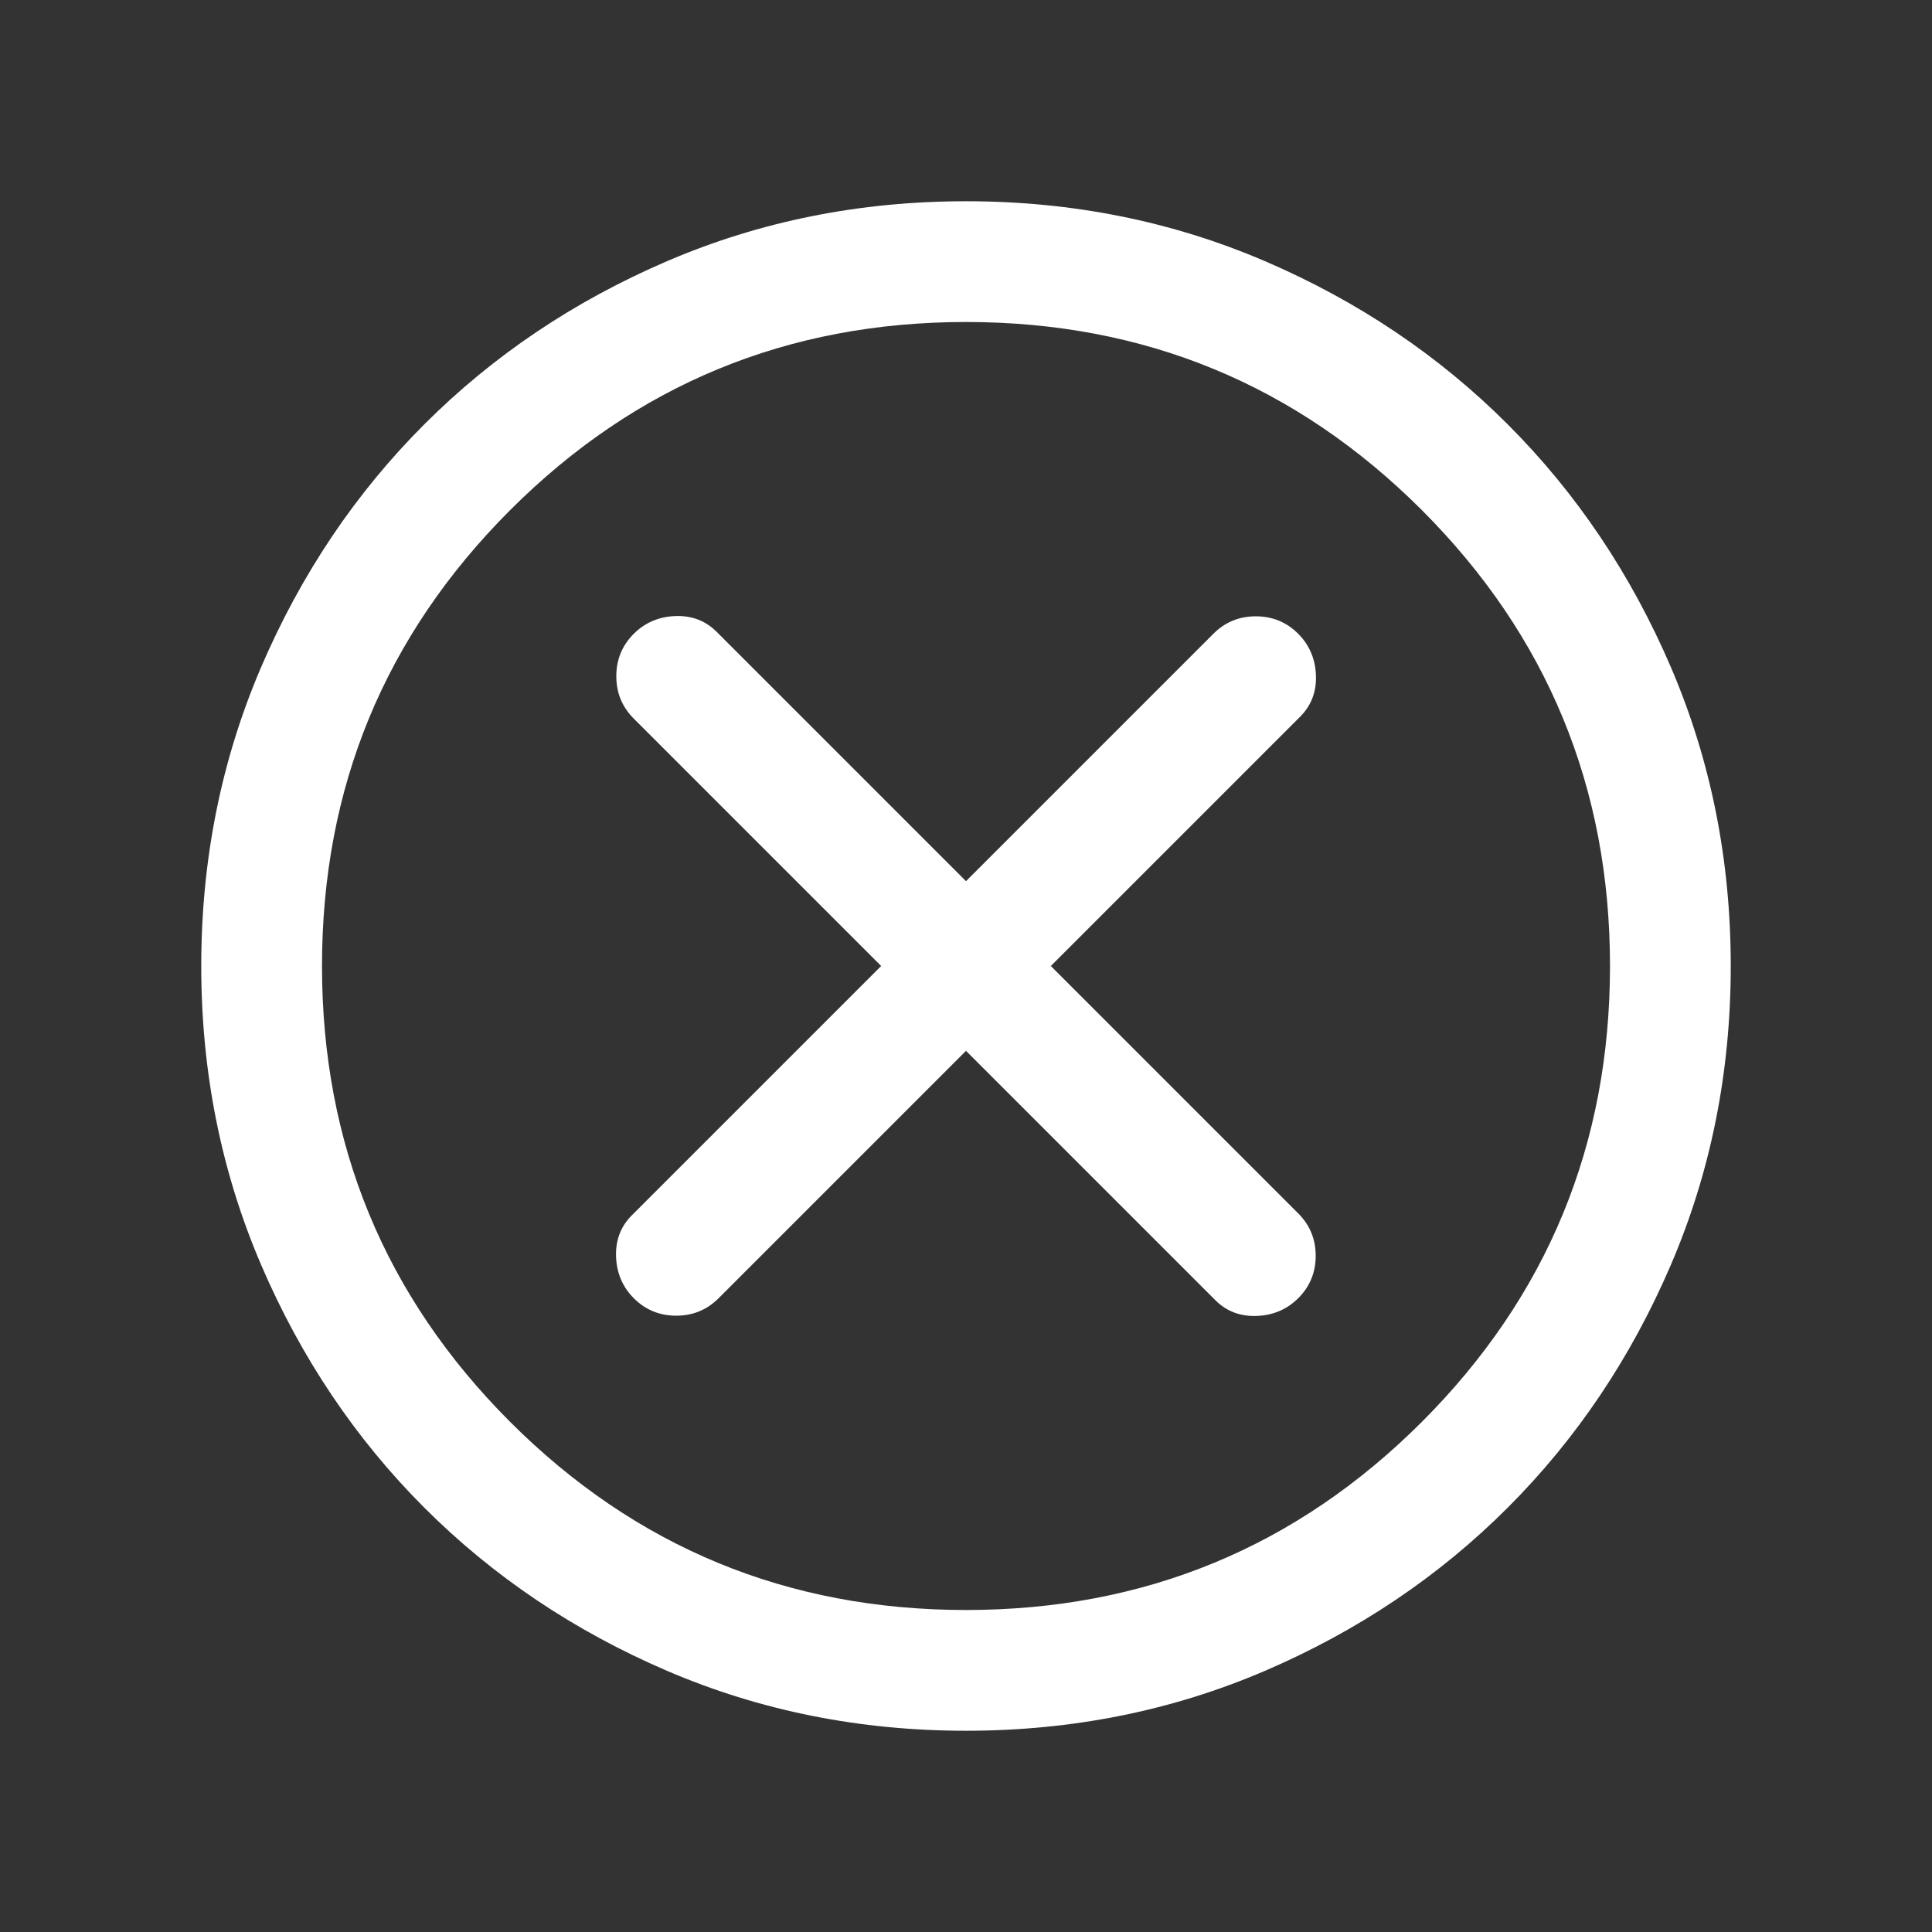<svg width="24" height="24" viewBox="0 0 24 24" fill="none" xmlns="http://www.w3.org/2000/svg">
<rect x="0" y="0" width="24" height="24" fill="#333333" stroke="none"/>
<mask id="mask0_1967_30091" style="mask-type:alpha" maskUnits="userSpaceOnUse" x="0" y="0" width="24" height="24">
<rect width="24" height="24" fill="#D9D9D9"/>
</mask>
<g mask="url(#mask0_1967_30091)">
<path d="M7.873 16.127C8.018 16.272 8.194 16.344 8.4 16.344C8.606 16.344 8.782 16.272 8.927 16.127L12 13.054L15.098 16.152C15.236 16.29 15.408 16.355 15.613 16.347C15.817 16.339 15.988 16.265 16.127 16.127C16.272 15.982 16.344 15.806 16.344 15.6C16.344 15.394 16.272 15.218 16.127 15.073L13.054 12L16.152 8.902C16.29 8.763 16.355 8.592 16.347 8.387C16.339 8.183 16.265 8.012 16.127 7.873C15.982 7.728 15.806 7.656 15.6 7.656C15.394 7.656 15.218 7.728 15.073 7.873L12 10.946L8.902 7.848C8.763 7.71 8.592 7.645 8.387 7.653C8.183 7.661 8.012 7.735 7.873 7.873C7.728 8.018 7.656 8.194 7.656 8.4C7.656 8.606 7.728 8.782 7.873 8.927L10.946 12L7.848 15.098C7.71 15.236 7.645 15.408 7.653 15.613C7.661 15.817 7.735 15.988 7.873 16.127ZM12 21.5C10.681 21.5 9.443 21.252 8.287 20.756C7.132 20.26 6.126 19.584 5.271 18.729C4.416 17.874 3.74 16.868 3.244 15.713C2.748 14.557 2.5 13.319 2.5 12C2.5 10.681 2.748 9.443 3.244 8.287C3.74 7.132 4.416 6.126 5.271 5.271C6.126 4.416 7.132 3.74 8.287 3.244C9.443 2.748 10.681 2.5 12 2.5C13.319 2.5 14.557 2.748 15.713 3.244C16.868 3.74 17.874 4.416 18.729 5.271C19.584 6.126 20.26 7.132 20.756 8.287C21.252 9.443 21.5 10.681 21.5 12C21.5 13.319 21.252 14.557 20.756 15.713C20.26 16.868 19.584 17.874 18.729 18.729C17.874 19.584 16.868 20.26 15.713 20.756C14.557 21.252 13.319 21.5 12 21.5ZM12 20C14.217 20 16.104 19.221 17.663 17.663C19.221 16.104 20 14.217 20 12C20 9.783 19.221 7.896 17.663 6.337C16.104 4.779 14.217 4 12 4C9.783 4 7.896 4.779 6.337 6.337C4.779 7.896 4 9.783 4 12C4 14.217 4.779 16.104 6.337 17.663C7.896 19.221 9.783 20 12 20Z" fill="white"/>
</g>
</svg>
